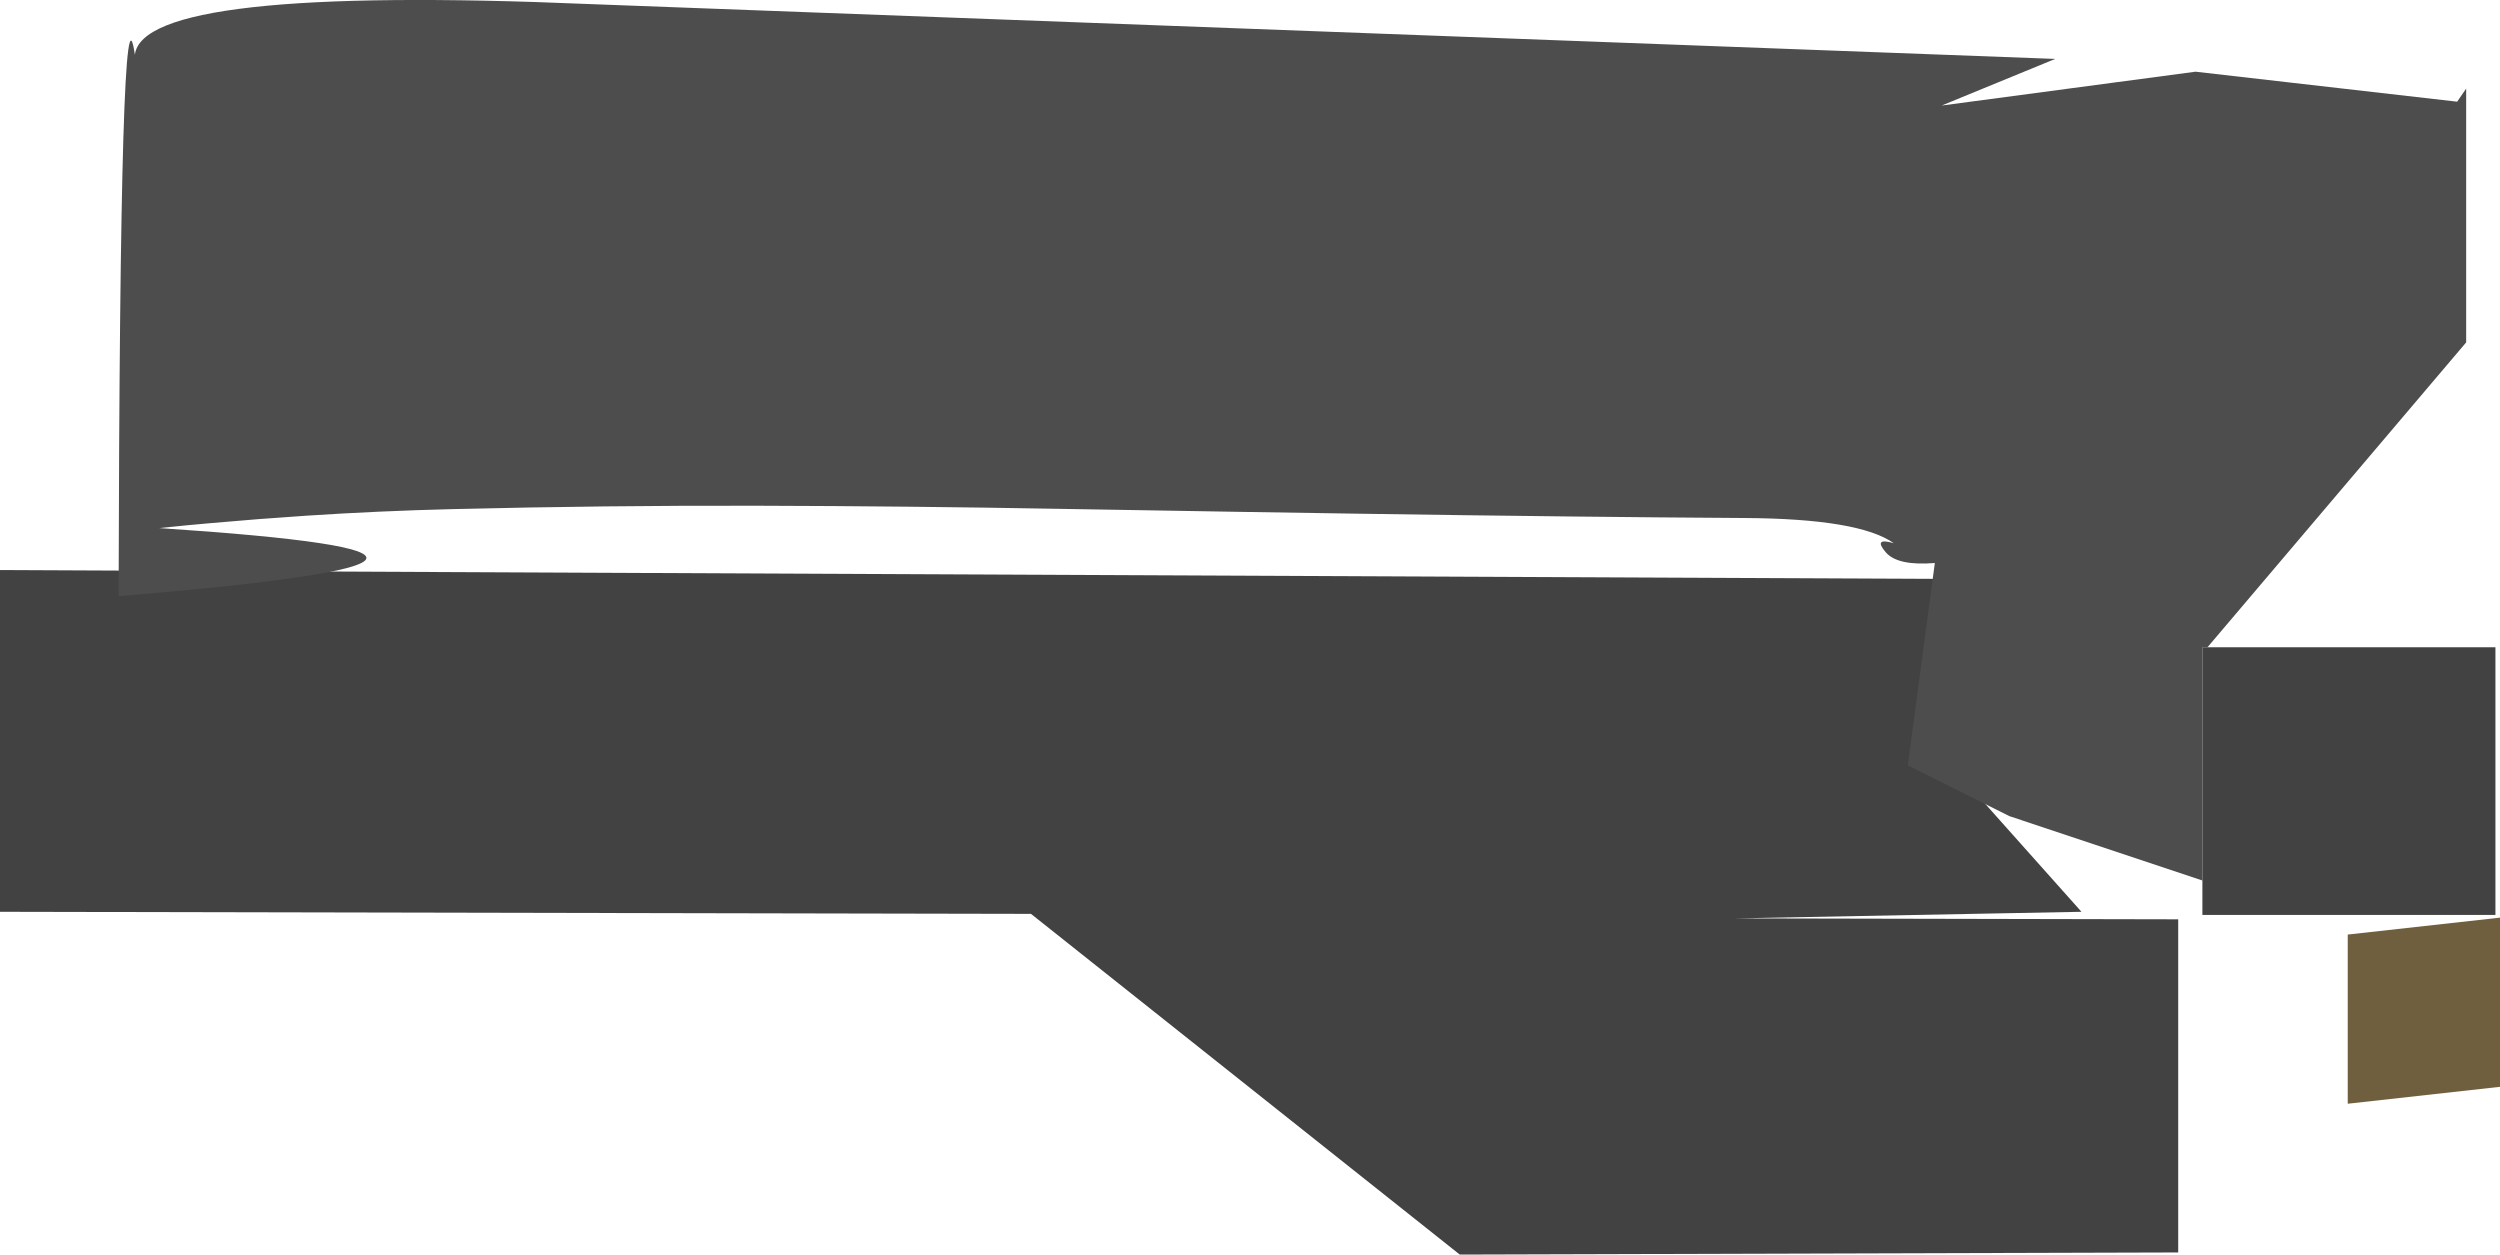 <?xml version="1.0" encoding="UTF-8" standalone="no"?>
<svg xmlns:ffdec="https://www.free-decompiler.com/flash" xmlns:xlink="http://www.w3.org/1999/xlink" ffdec:objectType="shape" height="1483.05px" width="2955.3px" xmlns="http://www.w3.org/2000/svg">
  <g transform="matrix(1.0, 0.0, 0.0, 1.0, 135.3, 624.75)">
    <path d="M2242.7 63.55 Q2221.75 88.15 2200.7 115.1 2192.65 125.35 2201.65 134.65 2215.4 148.85 2231.2 159.5 2159.9 156.75 2165.5 180.0 2156.95 228.25 2206.55 320.0 L2325.25 453.1 1915.45 460.9 2439.6 462.0 2439.6 855.8 1590.3 858.3 1083.45 455.55 -135.3 453.1 -135.3 49.1 2247.55 60.0 2261.9 52.35 2247.8 62.3 2242.7 63.55" fill="#424242" fill-rule="evenodd" stroke="none"/>
    <path d="M2468.2 416.1 L2240.0 340.0 2120.0 280.0 2151.9 40.8 Q2107.7 44.4 2093.8 28.0 2078.6 10.15 2103.4 17.4 2062.65 -11.6 1926.9 -12.4 1821.95 -13.05 1716.8 -14.25 1595.05 -15.6 1473.4 -17.45 L1332.1 -19.65 Q1224.3 -21.3 1116.45 -23.25 938.85 -26.45 761.3 -26.9 580.25 -27.35 399.2 -22.9 313.4 -20.8 227.8 -15.2 170.75 -11.45 113.75 -6.35 L85.25 -3.75 52.95 -0.5 Q565.7 33.35 4.9 80.0 6.5 -681.6 24.15 -560.0 33.75 -642.35 560.0 -620.0 L2294.2 -555.1 2160.0 -500.0 2460.0 -540.0 2769.35 -504.55 2780.0 -520.0 2780.0 -220.0 2474.2 140.4 2468.2 140.4 2468.2 416.1" fill="#4d4d4d" fill-rule="evenodd" stroke="none"/>
    <path d="M2474.2 140.4 L2814.6 140.4 2814.6 456.8 2468.2 456.8 2468.2 416.1 2468.2 140.4 2474.2 140.4" fill="#424242" fill-rule="evenodd" stroke="none"/>
    <path d="M2820.0 660.0 L2640.0 680.0 2640.0 480.0 2820.0 460.0 2820.0 660.0" fill="#705f3e" fill-rule="evenodd" stroke="none"/>
  </g>
</svg>
